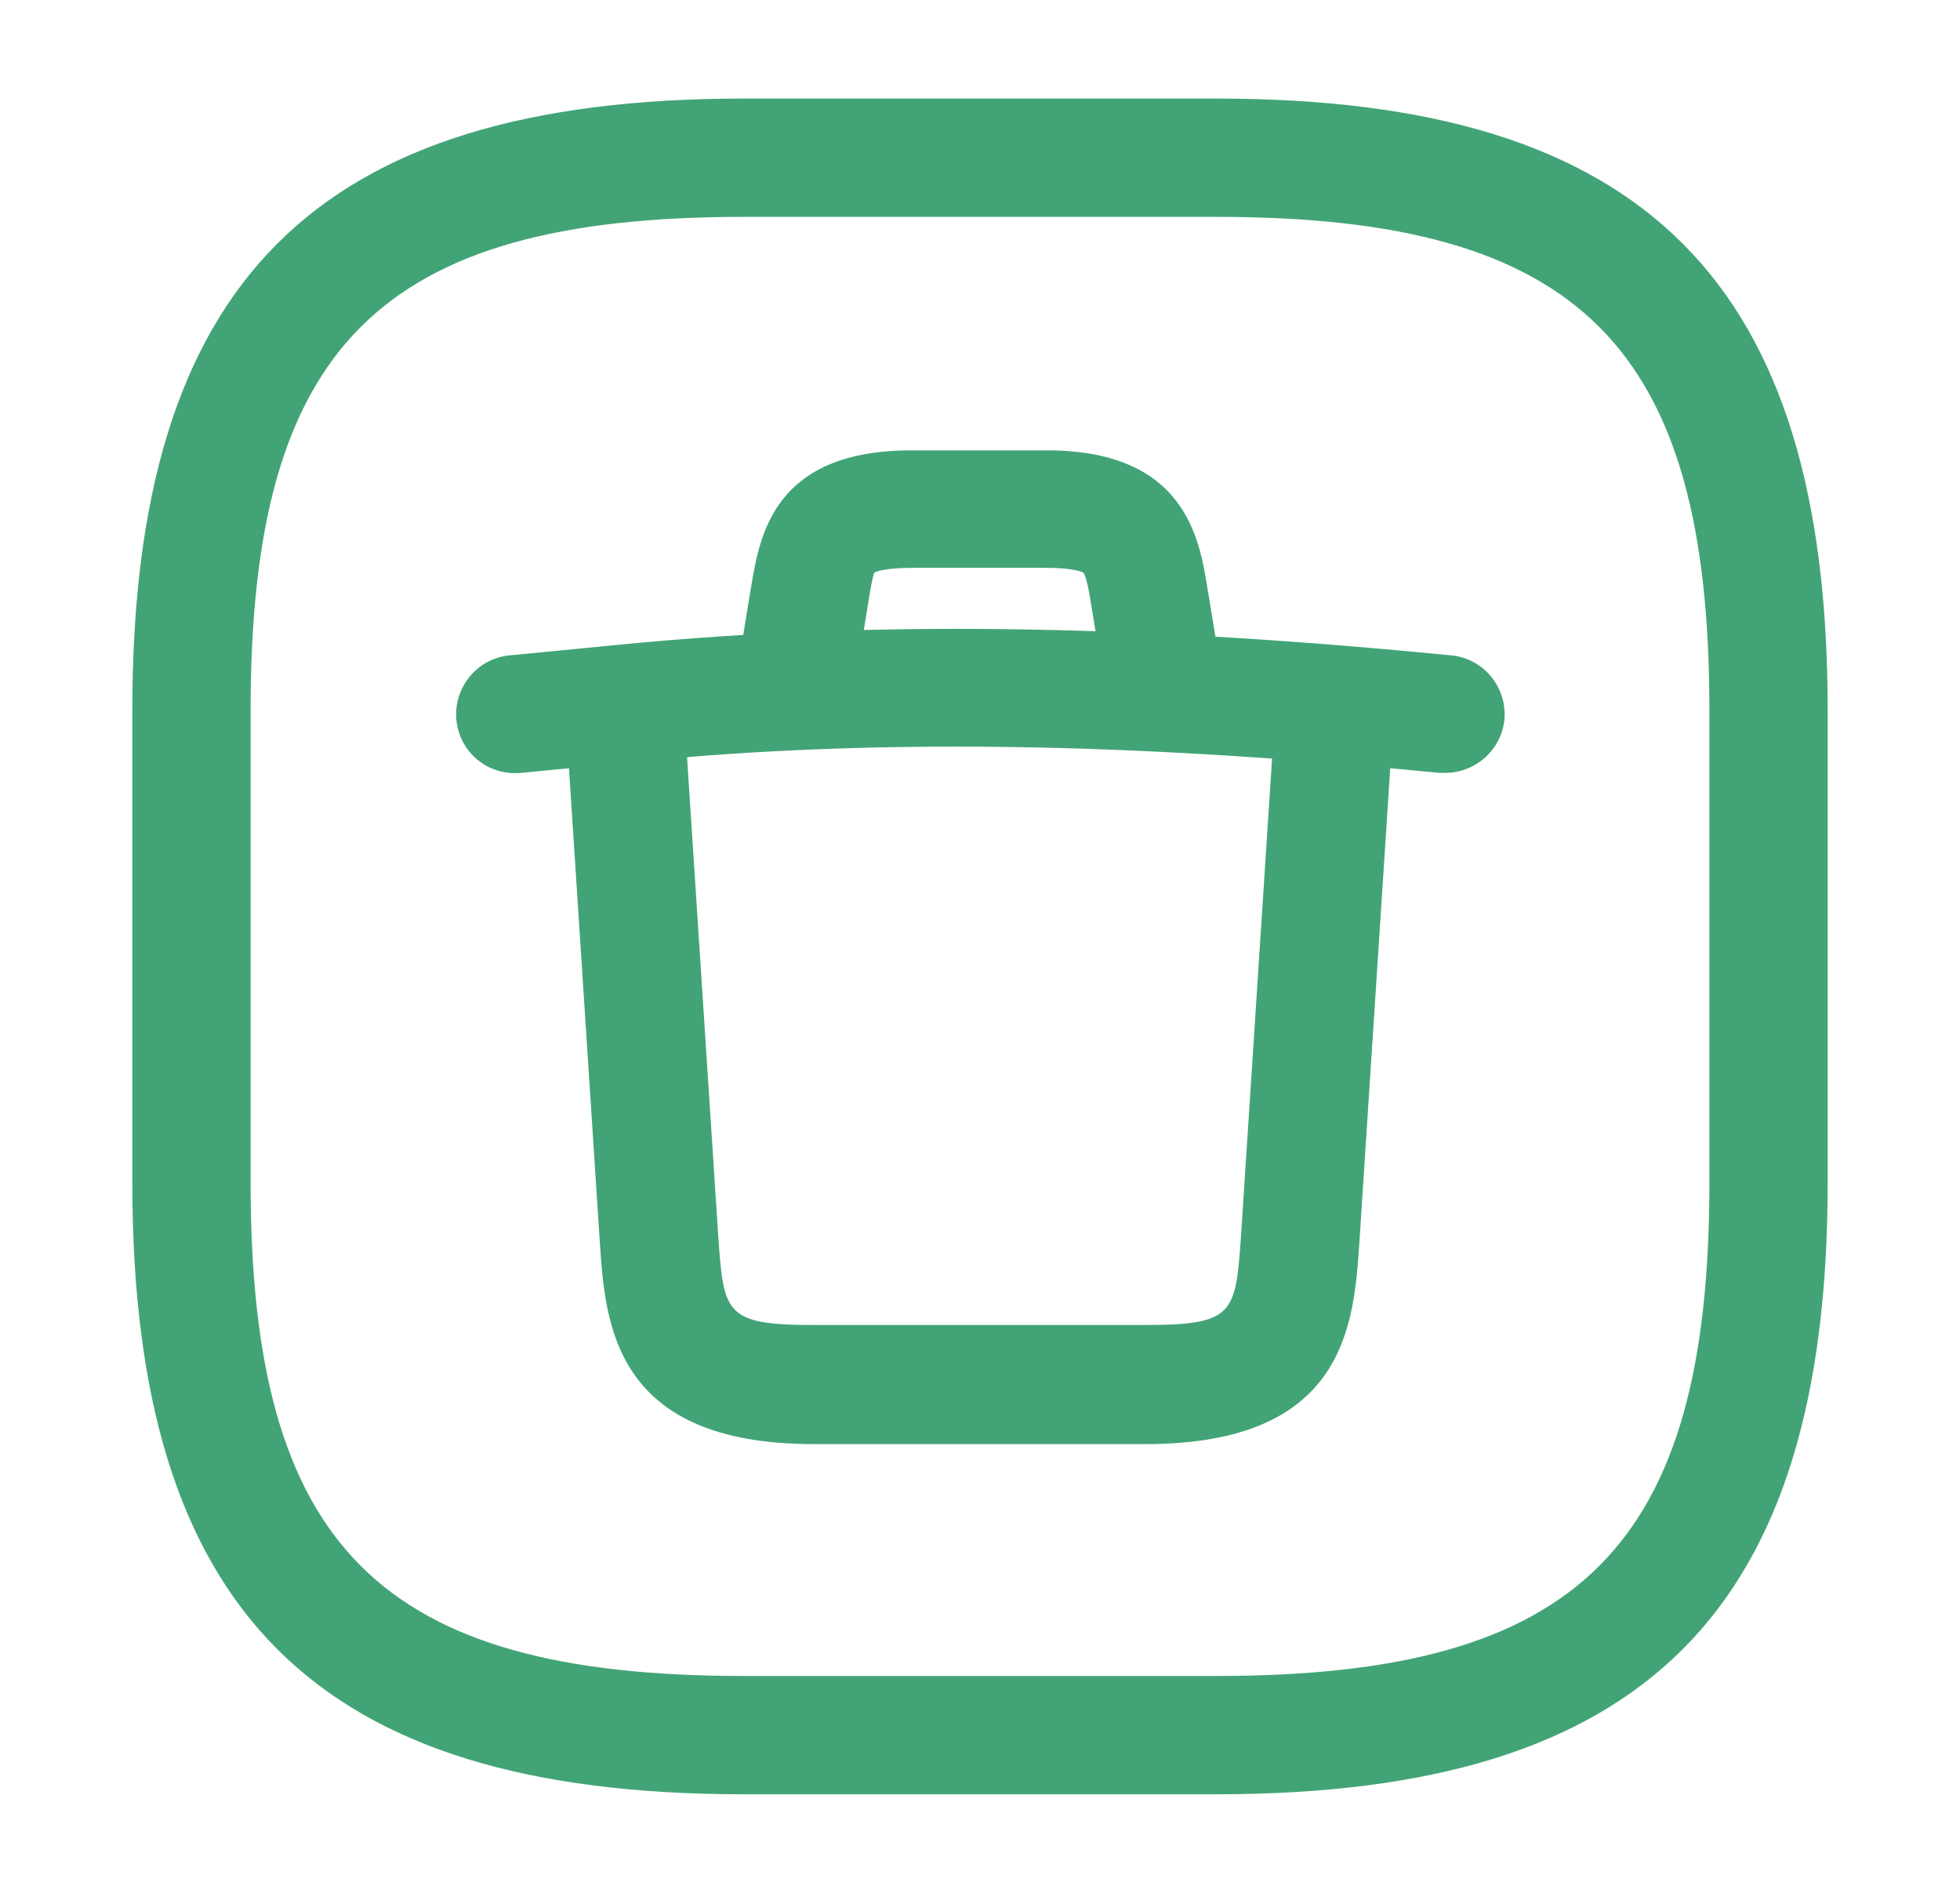 <svg width="29" height="28" viewBox="0 0 29 28" fill="none" xmlns="http://www.w3.org/2000/svg">
<path d="M18 26.542H11C4.665 26.542 1.958 23.835 1.958 17.5V10.5C1.958 4.165 4.665 1.458 11 1.458H18C24.335 1.458 27.042 4.165 27.042 10.5V17.5C27.042 23.835 24.335 26.542 18 26.542ZM11 3.208C5.622 3.208 3.708 5.122 3.708 10.5V17.5C3.708 22.878 5.622 24.792 11 24.792H18C23.378 24.792 25.292 22.878 25.292 17.5V10.5C25.292 5.122 23.378 3.208 18 3.208H11Z" fill="#42A476"/>
<path d="M21.383 11.433C21.36 11.433 21.325 11.433 21.302 11.433C17.265 11.037 13.252 10.873 9.273 11.282L7.71 11.433C7.22 11.48 6.8 11.13 6.753 10.652C6.707 10.173 7.057 9.742 7.535 9.695L9.098 9.543C13.193 9.135 17.323 9.287 21.477 9.695C21.955 9.742 22.305 10.173 22.258 10.652C22.212 11.095 21.827 11.433 21.383 11.433Z" fill="#42A476"/>
<path d="M17.172 10.663C16.752 10.663 16.378 10.36 16.308 9.94L16.145 8.948C16.122 8.785 16.075 8.528 16.028 8.47C16.028 8.47 15.912 8.4 15.492 8.4H13.485C13.053 8.4 12.937 8.47 12.937 8.47C12.913 8.517 12.867 8.773 12.843 8.937L12.68 9.94C12.598 10.418 12.143 10.733 11.677 10.663C11.198 10.582 10.883 10.127 10.953 9.66L11.117 8.657C11.245 7.91 11.455 6.662 13.485 6.662H15.492C17.533 6.662 17.743 7.968 17.86 8.668L18.023 9.66C18.105 10.138 17.778 10.593 17.312 10.663C17.277 10.663 17.218 10.663 17.172 10.663Z" fill="#42A476"/>
<path d="M16.95 21.362H12.038C9.087 21.362 8.958 19.588 8.877 18.41L8.375 10.698C8.34 10.22 8.713 9.8 9.192 9.765C9.682 9.73 10.09 10.103 10.125 10.582L10.627 18.282C10.708 19.425 10.72 19.6 12.038 19.6H16.95C18.268 19.6 18.28 19.425 18.362 18.282L18.863 10.582C18.898 10.103 19.295 9.73 19.797 9.765C20.275 9.8 20.648 10.208 20.613 10.698L20.112 18.398C20.03 19.588 19.913 21.362 16.95 21.362Z" fill="#42A476"/>
</svg>
